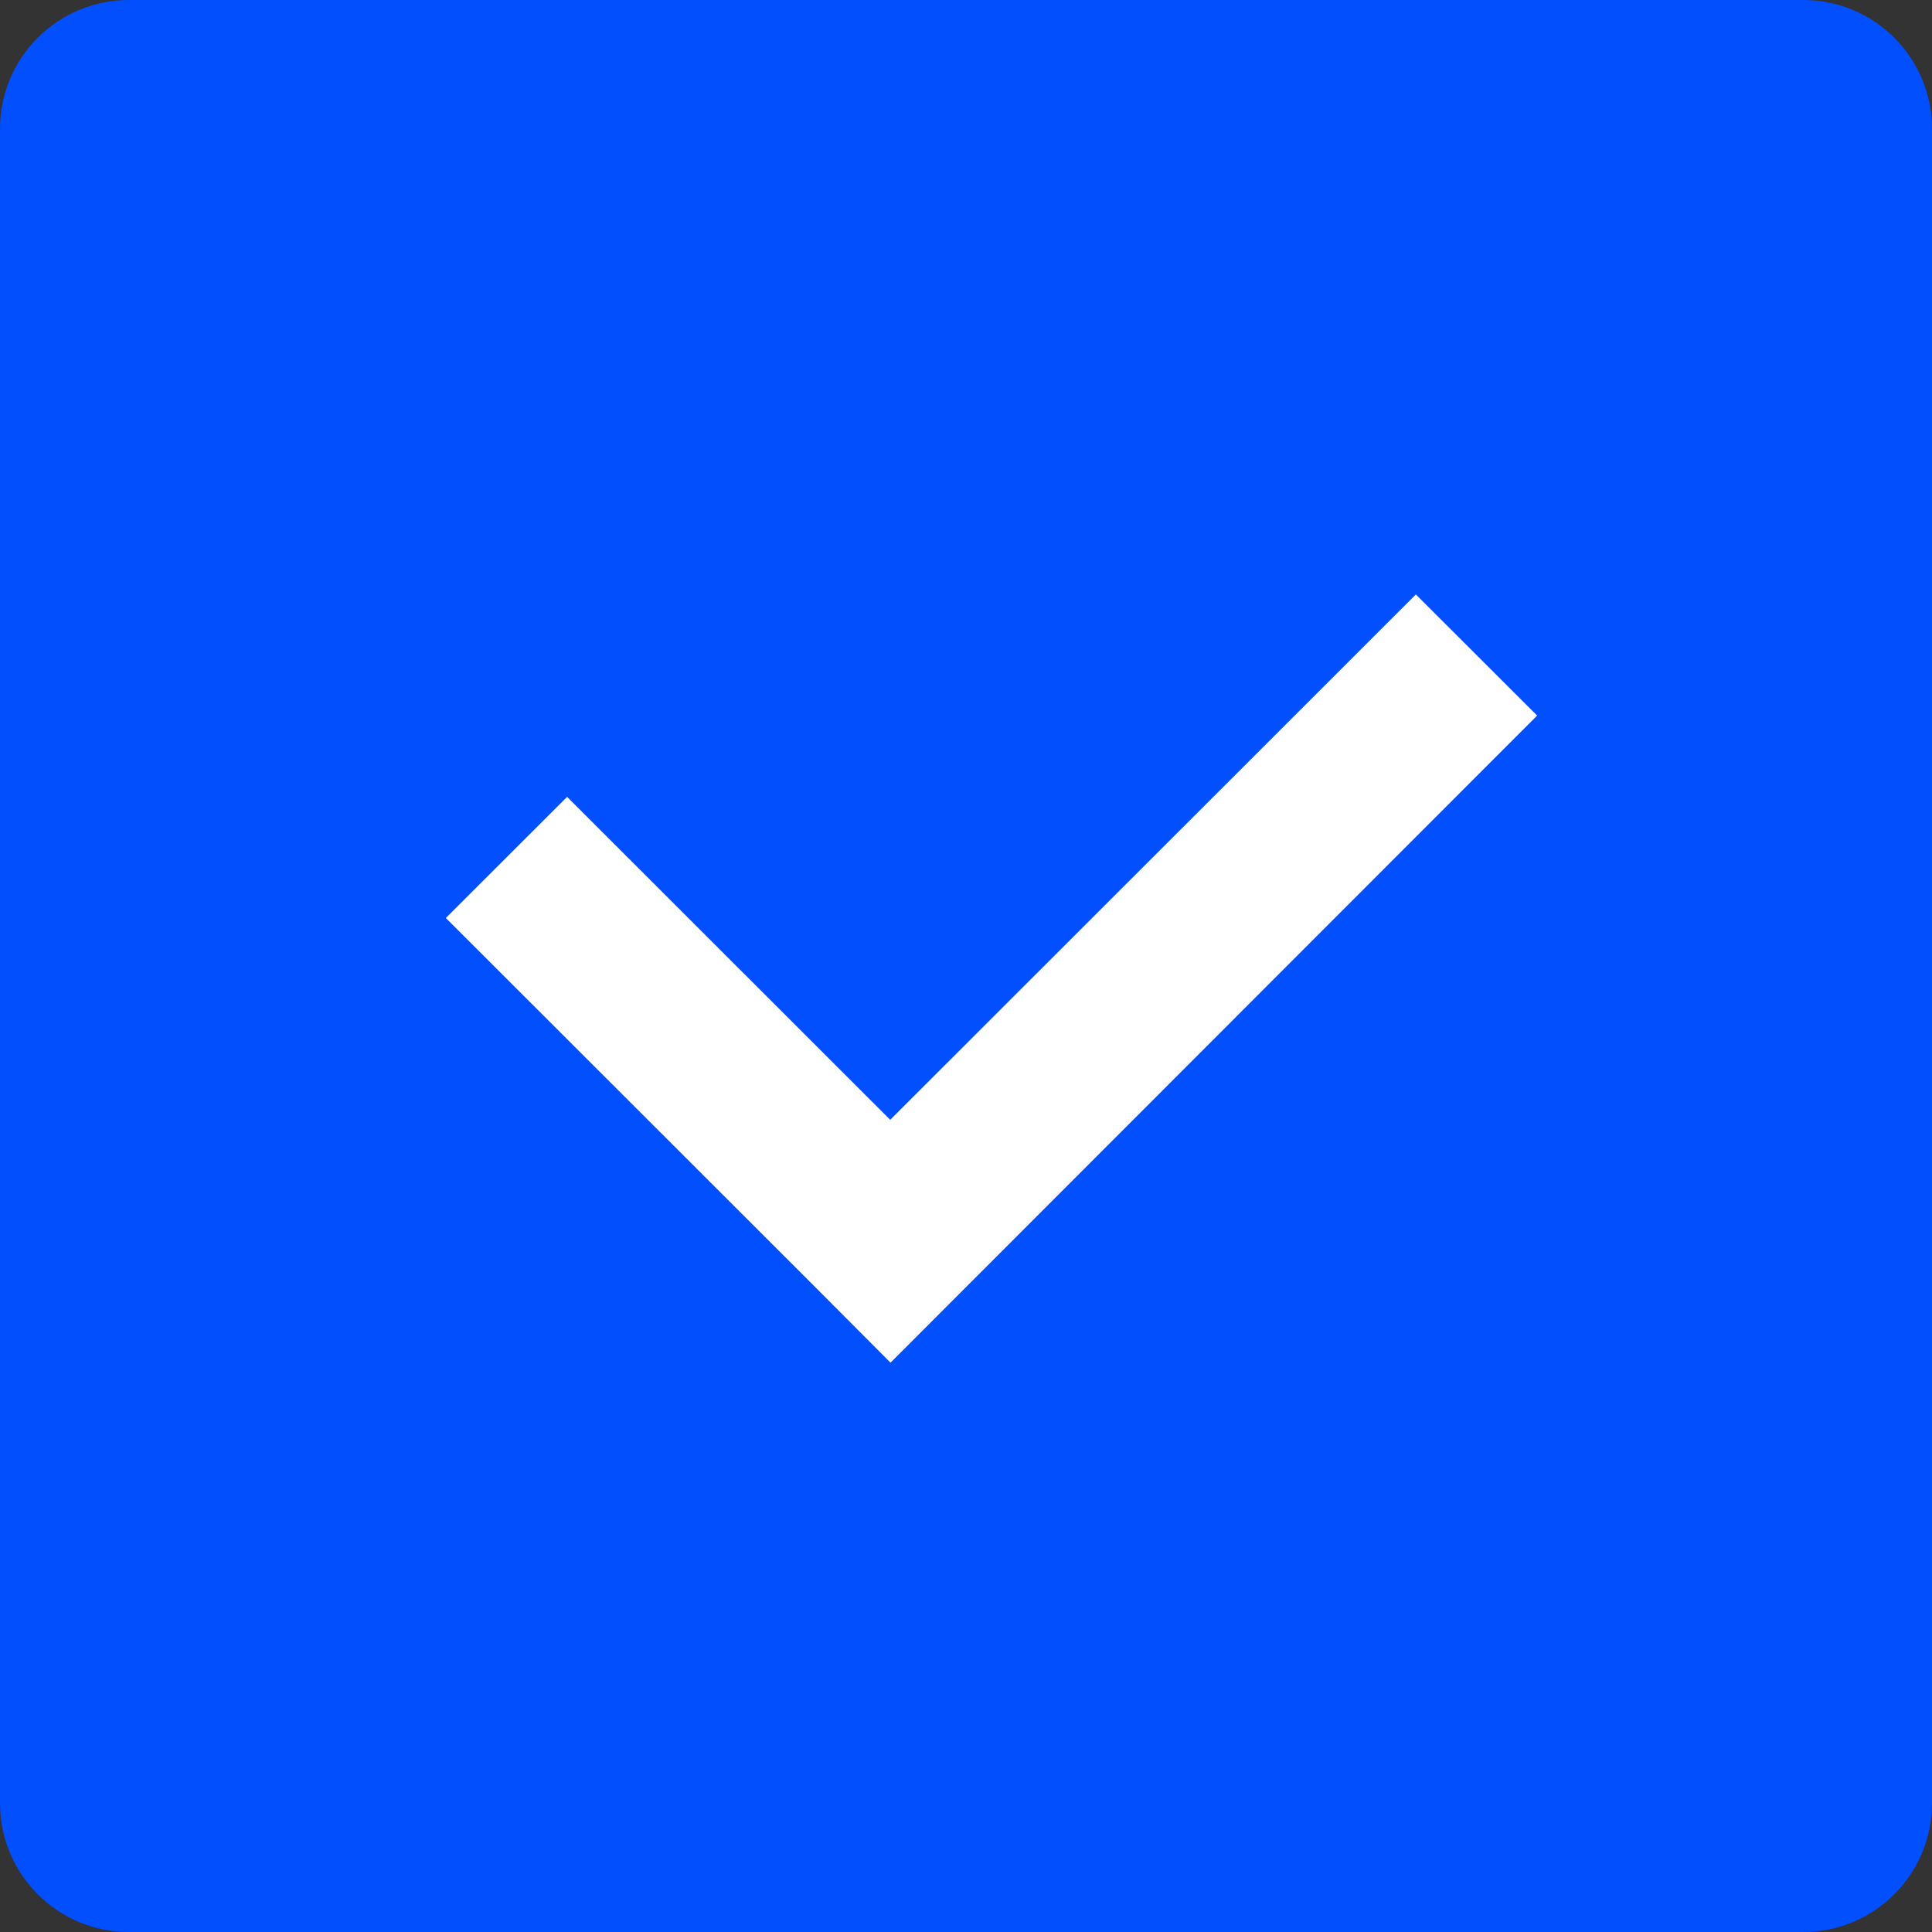 <svg width="13" height="13" viewBox="0 0 13 13" fill="none" xmlns="http://www.w3.org/2000/svg">
<rect x="0" y="0" width="13" height="13" fill="#333333" stroke="none"/>
<g clip-path="url(#clip0_2348_9142)">
<path d="M12.133 0H0.867C0.388 0 0 0.388 0 0.867V12.133C0 12.612 0.388 13 0.867 13H12.133C12.612 13 13 12.612 13 12.133V0.867C13 0.388 12.612 0 12.133 0Z" fill="#024FFD"/>
<path fill-rule="evenodd" clip-rule="evenodd" d="M9.527 4L10.343 4.815L5.992 9.169L5.448 8.623L3 6.177L3.816 5.362L5.99 7.535L9.527 4Z" fill="white"/>
</g>
<defs>
<clipPath id="clip0_2348_9142">
<rect width="13" height="13" fill="white"/>
</clipPath>
</defs>
</svg>
